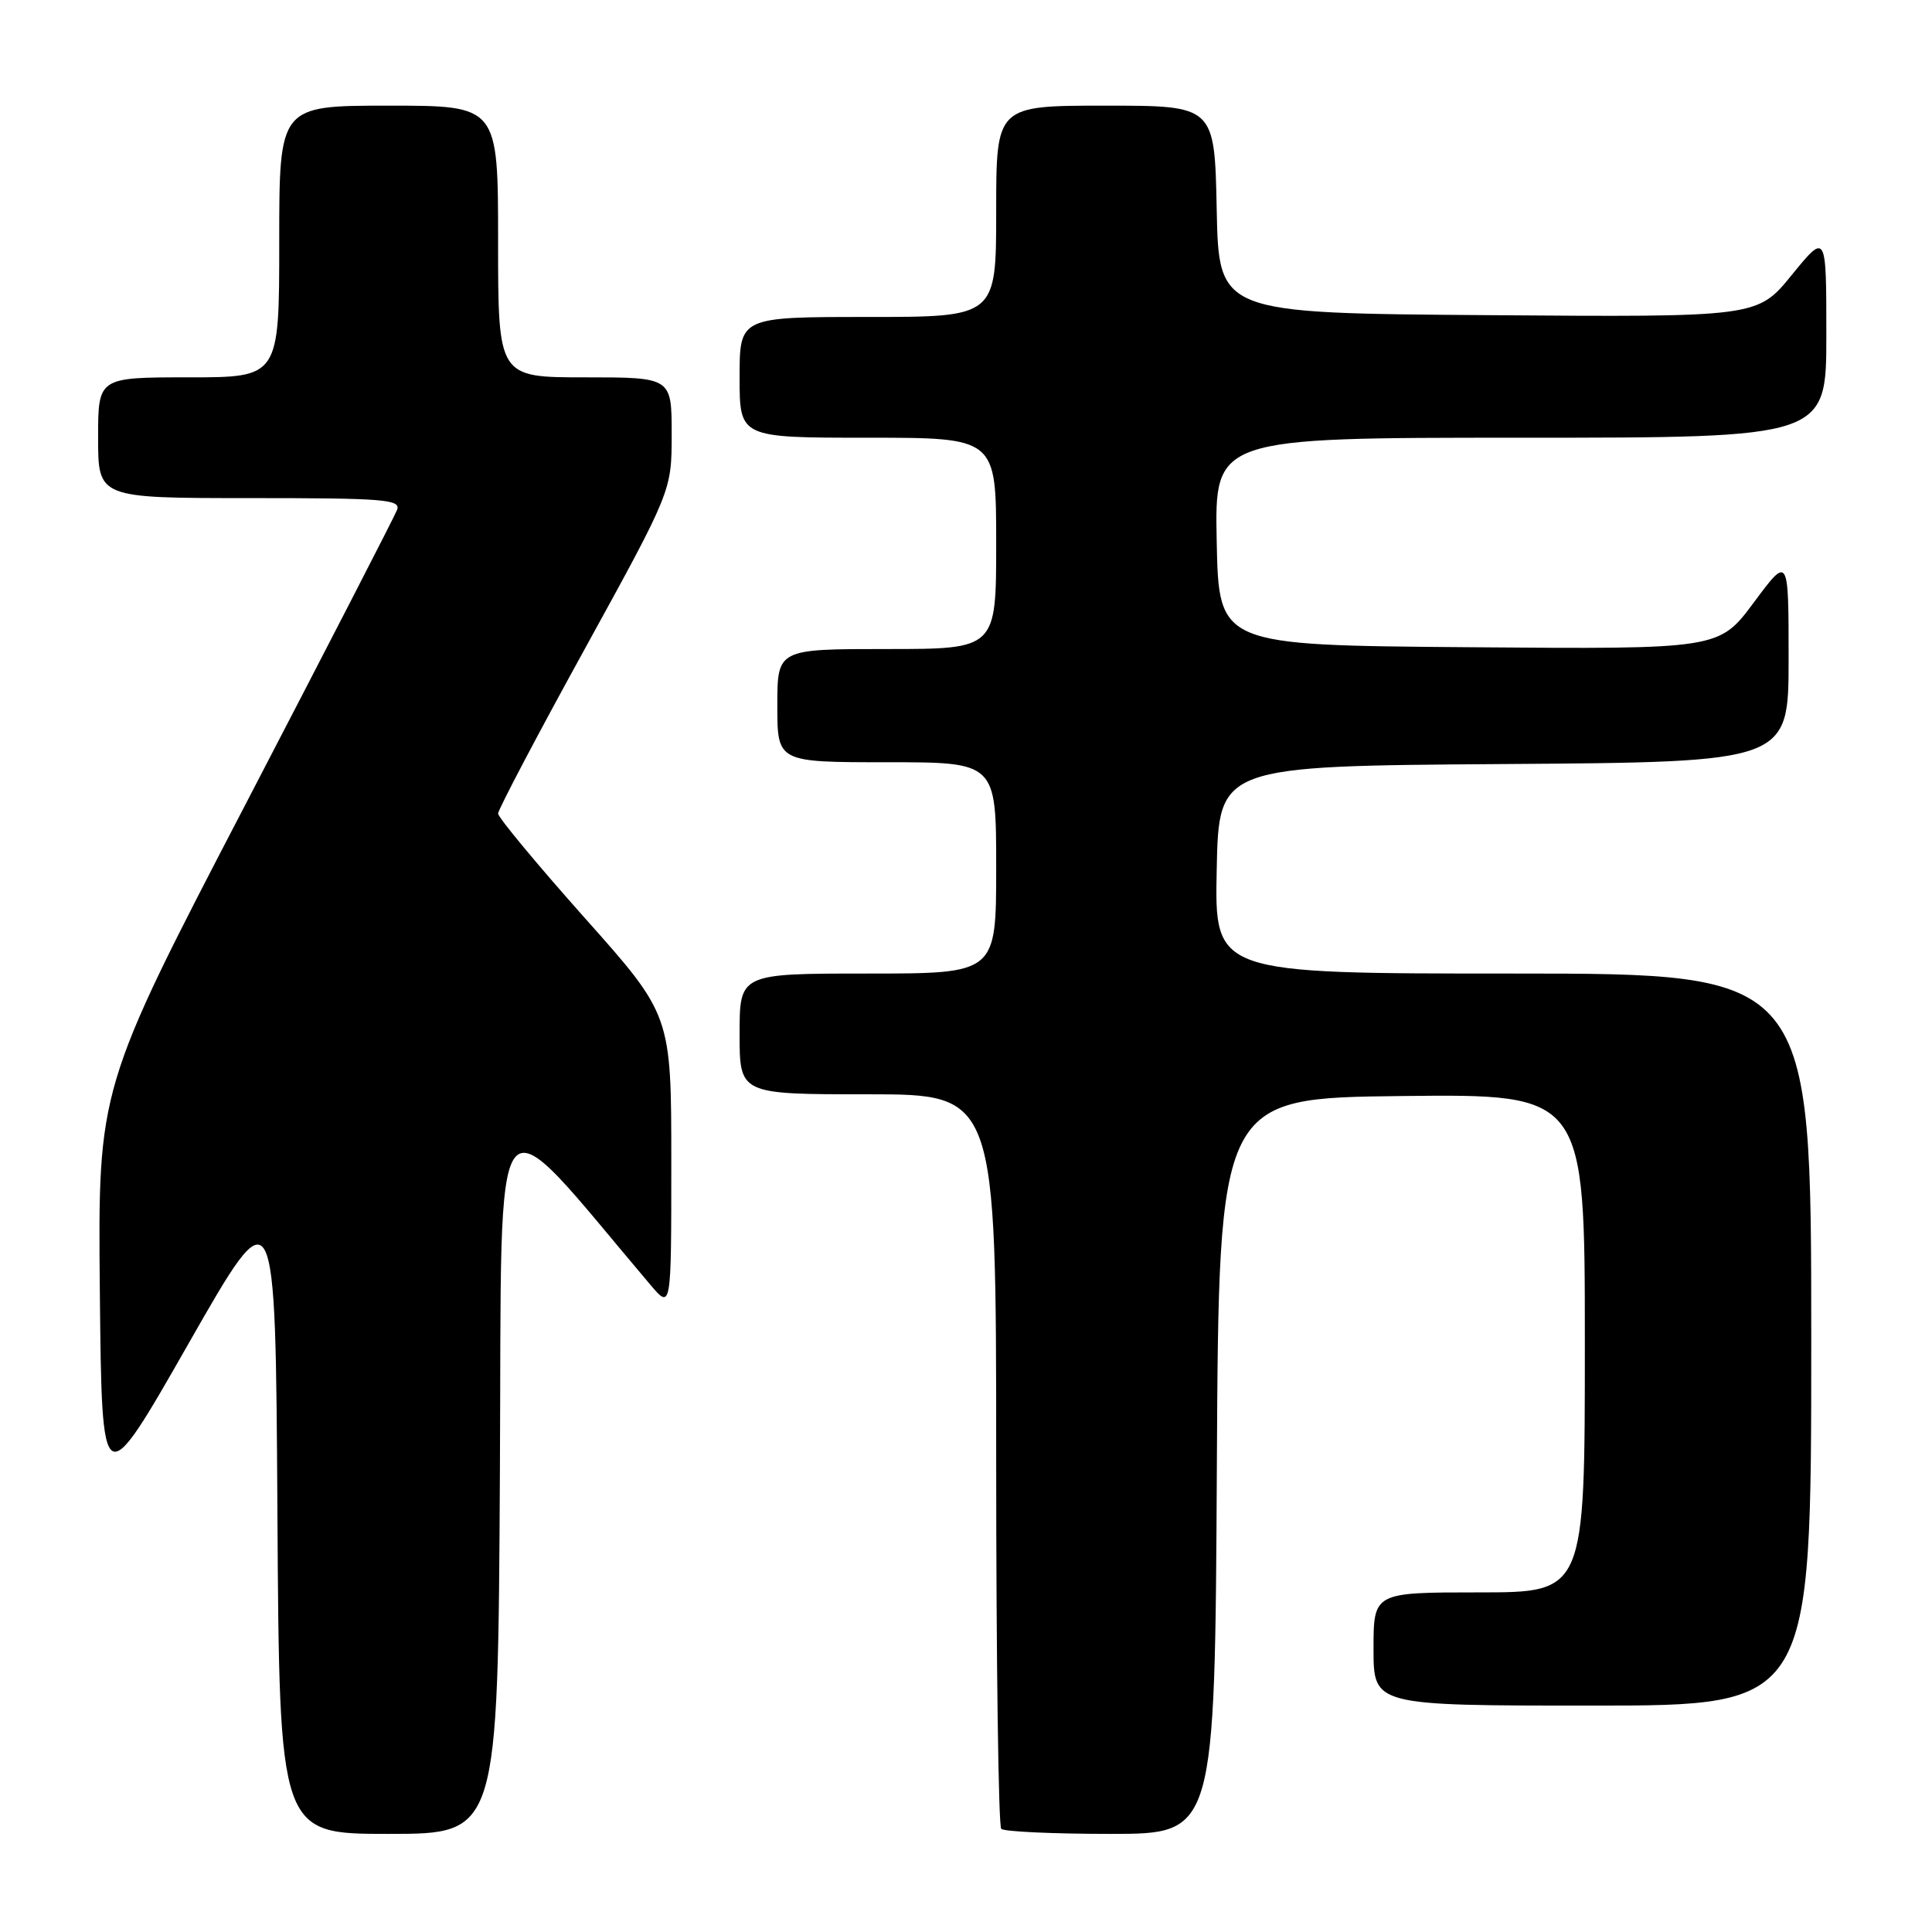 <?xml version="1.0" encoding="UTF-8" standalone="no"?>
<!DOCTYPE svg PUBLIC "-//W3C//DTD SVG 1.1//EN" "http://www.w3.org/Graphics/SVG/1.1/DTD/svg11.dtd" >
<svg xmlns="http://www.w3.org/2000/svg" xmlns:xlink="http://www.w3.org/1999/xlink" version="1.1" viewBox="0 0 256 256">
 <g >
 <path fill="currentColor"
d=" M 66.24 195.07 C 66.53 142.41 64.61 144.79 86.22 170.29 C 88.95 173.50 88.95 173.50 88.95 154.00 C 88.95 134.50 88.95 134.50 77.47 121.62 C 71.16 114.53 66.00 108.31 66.00 107.80 C 66.00 107.29 71.17 97.46 77.50 85.96 C 89.00 65.04 89.00 65.04 89.00 57.52 C 89.00 50.00 89.00 50.00 77.50 50.00 C 66.00 50.00 66.00 50.00 66.00 32.00 C 66.00 14.00 66.00 14.00 51.50 14.00 C 37.00 14.00 37.00 14.00 37.00 32.00 C 37.00 50.00 37.00 50.00 25.00 50.00 C 13.00 50.00 13.00 50.00 13.00 58.00 C 13.00 66.00 13.00 66.00 33.11 66.00 C 50.97 66.00 53.15 66.18 52.61 67.57 C 52.28 68.43 43.22 86.03 32.49 106.66 C 12.97 144.18 12.97 144.18 13.23 171.17 C 13.50 198.16 13.50 198.16 25.00 178.00 C 36.50 157.84 36.50 157.84 36.76 200.42 C 37.02 243.00 37.02 243.00 51.50 243.00 C 65.98 243.00 65.98 243.00 66.24 195.07 Z  M 161.24 194.25 C 161.50 145.50 161.50 145.50 185.75 145.23 C 210.00 144.96 210.00 144.96 210.00 177.98 C 210.00 211.00 210.00 211.00 196.00 211.00 C 182.00 211.00 182.00 211.00 182.00 218.50 C 182.00 226.00 182.00 226.00 211.00 226.00 C 240.00 226.00 240.00 226.00 240.00 177.50 C 240.00 129.00 240.00 129.00 200.47 129.00 C 160.94 129.00 160.94 129.00 161.22 115.25 C 161.50 101.50 161.50 101.50 199.25 101.24 C 237.00 100.98 237.00 100.98 237.00 87.30 C 237.00 73.62 237.00 73.62 232.39 79.83 C 227.78 86.03 227.78 86.03 194.64 85.76 C 161.50 85.50 161.50 85.50 161.22 71.75 C 160.94 58.00 160.94 58.00 201.47 58.00 C 242.00 58.00 242.00 58.00 242.00 44.41 C 242.00 30.82 242.00 30.82 237.43 36.42 C 232.87 42.03 232.87 42.03 197.18 41.76 C 161.50 41.50 161.50 41.50 161.22 27.75 C 160.94 14.00 160.94 14.00 146.47 14.00 C 132.00 14.00 132.00 14.00 132.00 28.00 C 132.00 42.00 132.00 42.00 115.00 42.00 C 98.00 42.00 98.00 42.00 98.00 50.00 C 98.00 58.00 98.00 58.00 115.00 58.00 C 132.00 58.00 132.00 58.00 132.00 72.00 C 132.00 86.00 132.00 86.00 117.50 86.00 C 103.00 86.00 103.00 86.00 103.00 93.50 C 103.00 101.00 103.00 101.00 117.50 101.00 C 132.00 101.00 132.00 101.00 132.00 115.00 C 132.00 129.00 132.00 129.00 115.00 129.00 C 98.00 129.00 98.00 129.00 98.00 137.00 C 98.00 145.00 98.00 145.00 115.00 145.00 C 132.00 145.00 132.00 145.00 132.00 193.33 C 132.00 219.92 132.30 241.97 132.67 242.33 C 133.03 242.70 139.55 243.00 147.16 243.00 C 160.98 243.00 160.98 243.00 161.24 194.25 Z "/>
</g>
</svg>